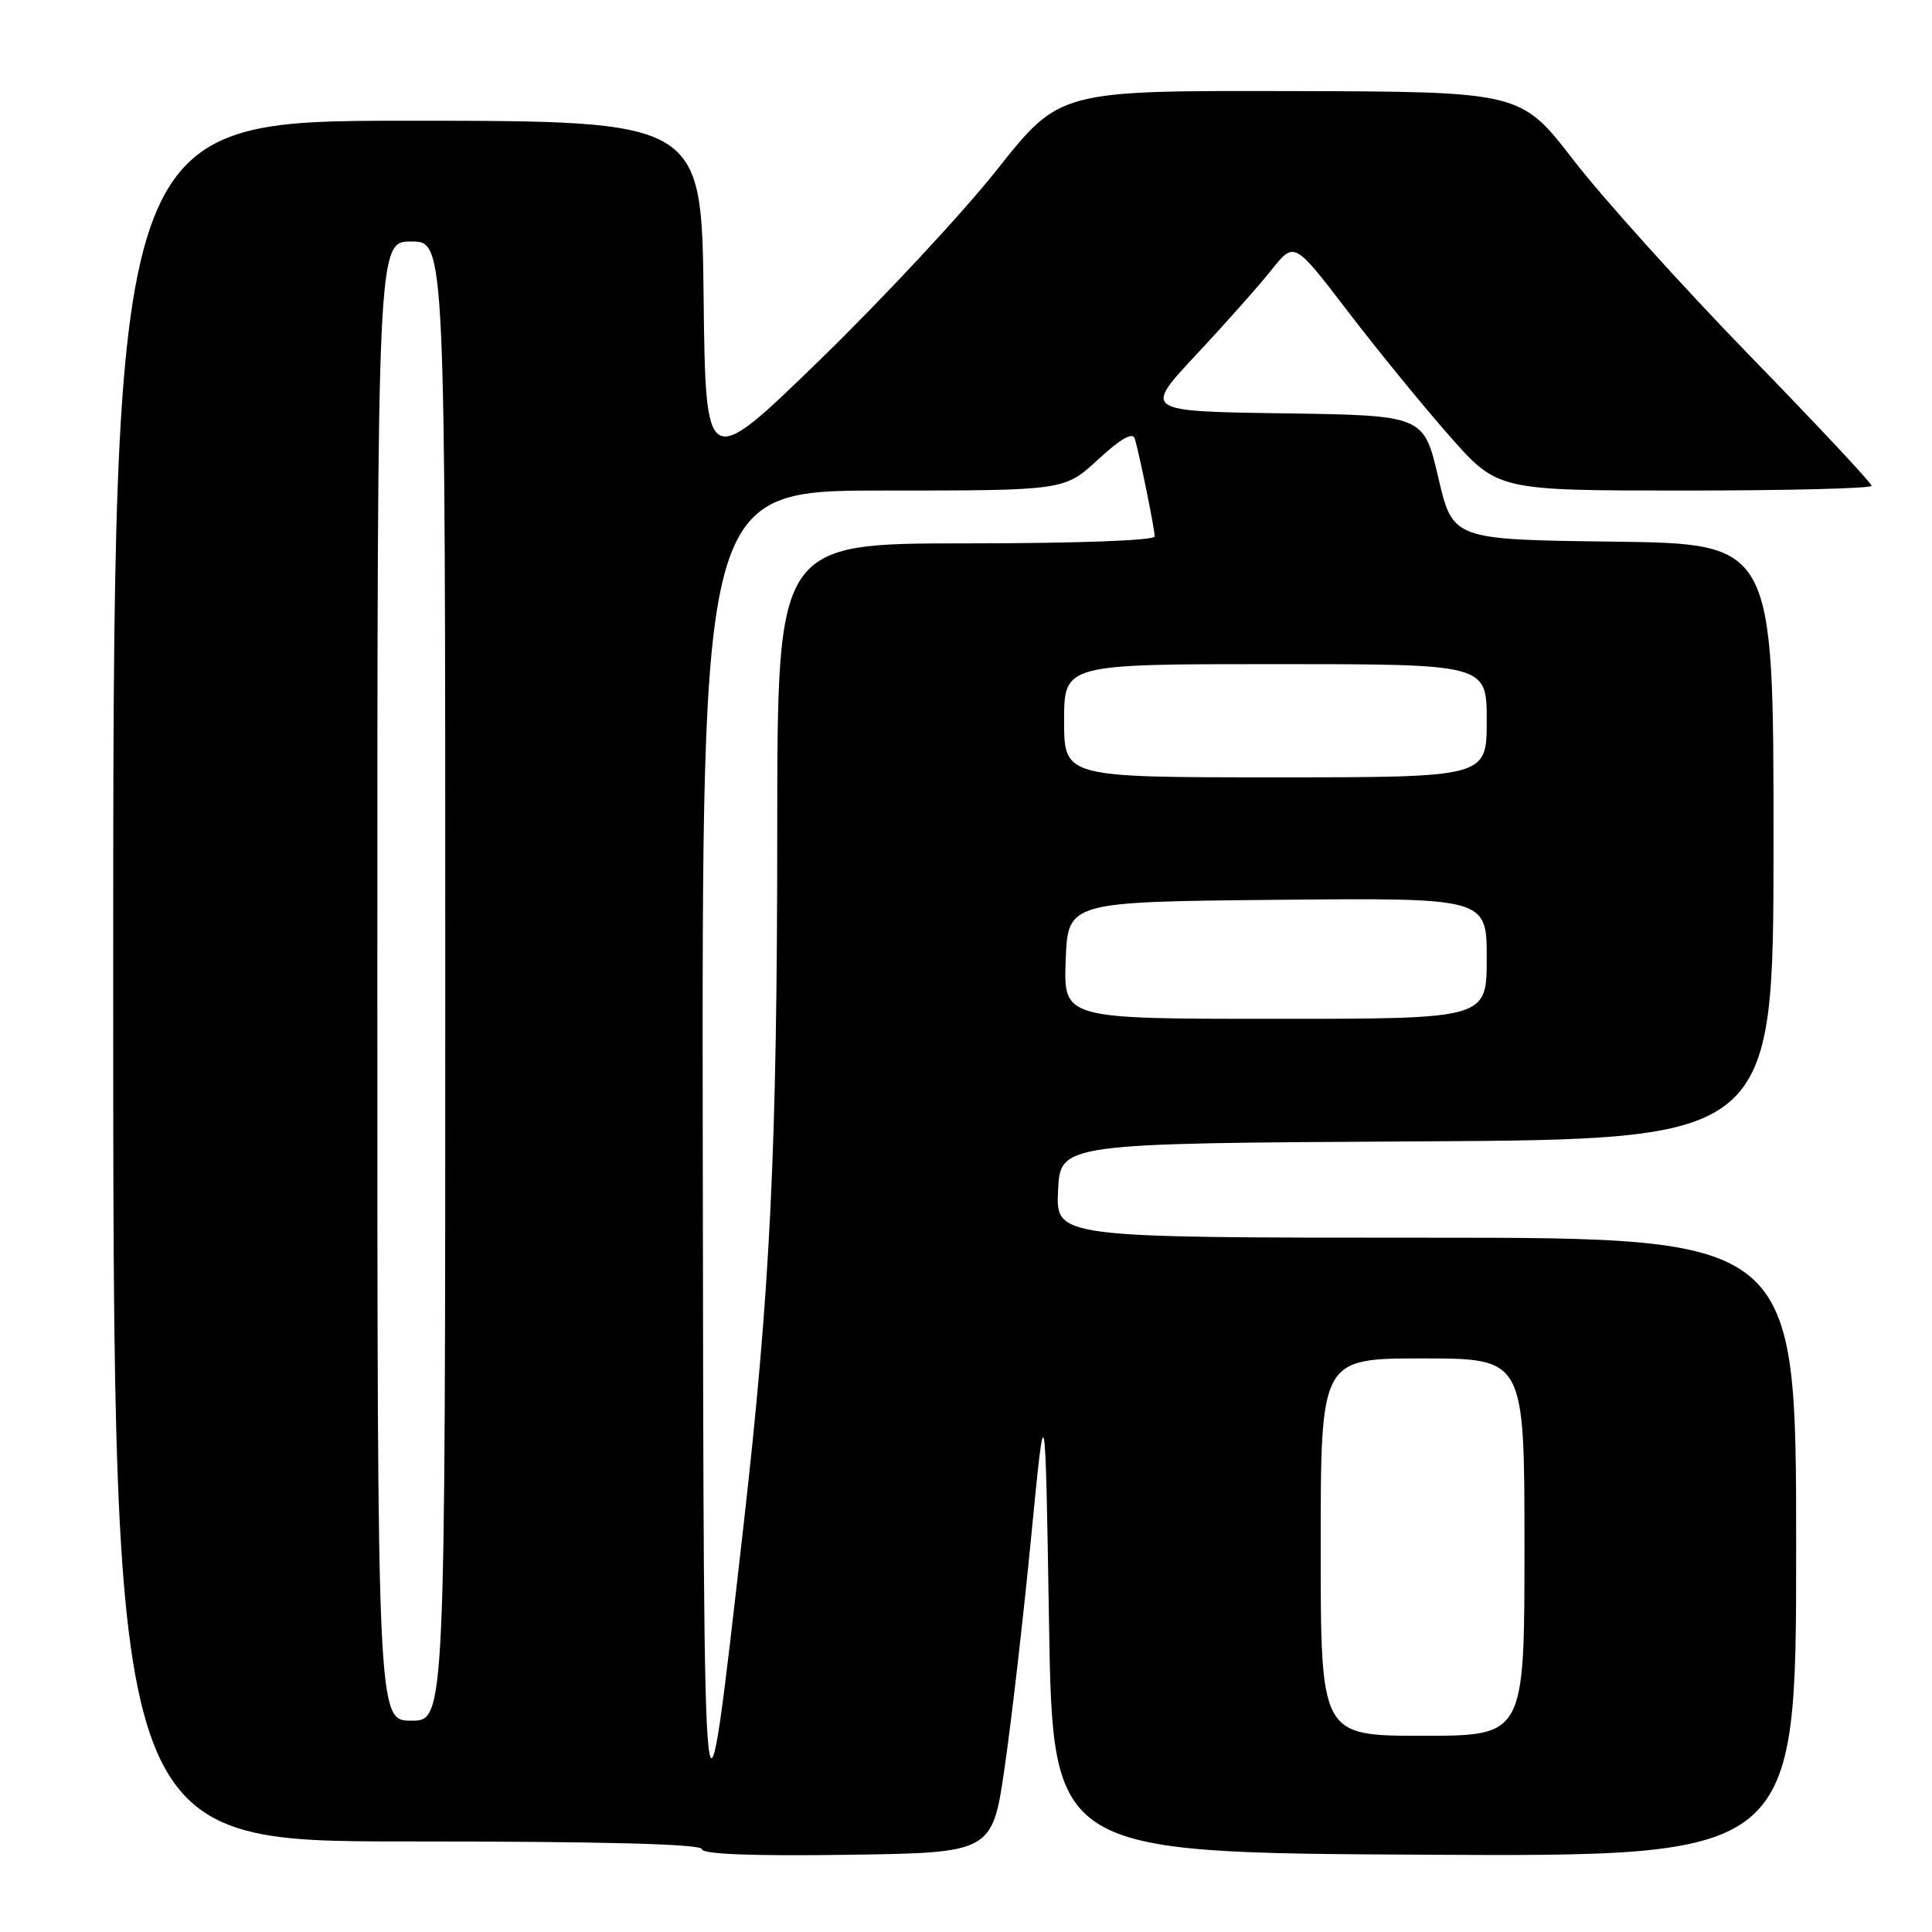 <?xml version="1.0" encoding="UTF-8" standalone="no"?>
<!DOCTYPE svg PUBLIC "-//W3C//DTD SVG 1.1//EN" "http://www.w3.org/Graphics/SVG/1.1/DTD/svg11.dtd" >
<svg xmlns="http://www.w3.org/2000/svg" xmlns:xlink="http://www.w3.org/1999/xlink" version="1.1" viewBox="0 0 256 256">
 <g >
 <path fill="currentColor"
d=" M 133.15 234.00 C 134.06 227.68 135.64 213.95 136.65 203.51 C 138.50 184.52 138.50 184.52 139.00 215.01 C 139.50 245.50 139.50 245.50 188.75 245.76 C 238.00 246.02 238.00 246.02 238.00 205.01 C 238.00 164.00 238.00 164.00 188.95 164.00 C 139.90 164.00 139.90 164.00 140.20 157.75 C 140.50 151.50 140.50 151.50 187.75 151.24 C 235.00 150.98 235.00 150.98 235.00 111.51 C 235.00 72.04 235.00 72.04 213.75 71.77 C 192.50 71.50 192.50 71.50 190.58 63.27 C 188.65 55.04 188.65 55.04 170.08 54.77 C 151.50 54.50 151.50 54.50 158.50 47.00 C 162.36 42.88 166.86 37.81 168.50 35.74 C 171.50 31.98 171.50 31.98 178.58 41.24 C 182.47 46.33 188.54 53.76 192.05 57.75 C 198.44 65.00 198.44 65.00 223.22 65.00 C 236.85 65.00 248.00 64.72 248.00 64.37 C 248.00 64.02 240.69 56.21 231.75 47.02 C 222.81 37.82 212.35 26.21 208.50 21.22 C 201.50 12.14 201.50 12.14 170.96 12.07 C 140.42 12.00 140.42 12.00 132.11 22.48 C 127.54 28.25 116.98 39.58 108.65 47.68 C 93.50 62.40 93.50 62.40 93.23 39.20 C 92.96 16.00 92.96 16.00 53.98 16.00 C 15.00 16.00 15.00 16.00 15.00 130.00 C 15.00 244.00 15.00 244.00 54.00 244.00 C 79.88 244.00 93.00 244.34 93.00 245.02 C 93.00 245.69 99.63 245.95 112.25 245.77 C 131.50 245.50 131.50 245.50 133.15 234.00 Z  M 93.12 152.75 C 93.00 65.00 93.00 65.00 117.02 65.00 C 141.04 65.00 141.04 65.00 145.51 60.88 C 148.53 58.10 150.10 57.21 150.37 58.13 C 151.03 60.40 153.00 70.09 153.00 71.08 C 153.00 71.62 142.62 72.00 128.00 72.00 C 103.00 72.00 103.00 72.00 102.99 109.75 C 102.98 152.37 102.08 170.85 98.48 202.50 C 93.19 248.98 93.26 249.56 93.12 152.75 Z  M 175.00 205.00 C 175.00 180.00 175.00 180.00 188.50 180.00 C 202.00 180.00 202.00 180.00 202.00 205.00 C 202.00 230.00 202.00 230.00 188.50 230.00 C 175.00 230.00 175.00 230.00 175.00 205.00 Z  M 50.00 130.00 C 50.00 32.00 50.00 32.00 54.50 32.00 C 59.00 32.00 59.00 32.00 59.00 130.00 C 59.00 228.00 59.00 228.00 54.50 228.00 C 50.00 228.00 50.00 228.00 50.00 130.00 Z  M 141.21 127.25 C 141.50 119.50 141.50 119.50 169.25 119.23 C 197.00 118.97 197.00 118.97 197.00 126.98 C 197.00 135.00 197.00 135.00 168.96 135.00 C 140.92 135.00 140.92 135.00 141.21 127.25 Z  M 141.00 95.50 C 141.00 88.00 141.00 88.00 169.00 88.00 C 197.00 88.00 197.00 88.00 197.00 95.50 C 197.00 103.00 197.00 103.00 169.00 103.00 C 141.00 103.00 141.00 103.00 141.00 95.50 Z "/>
</g>
</svg>
